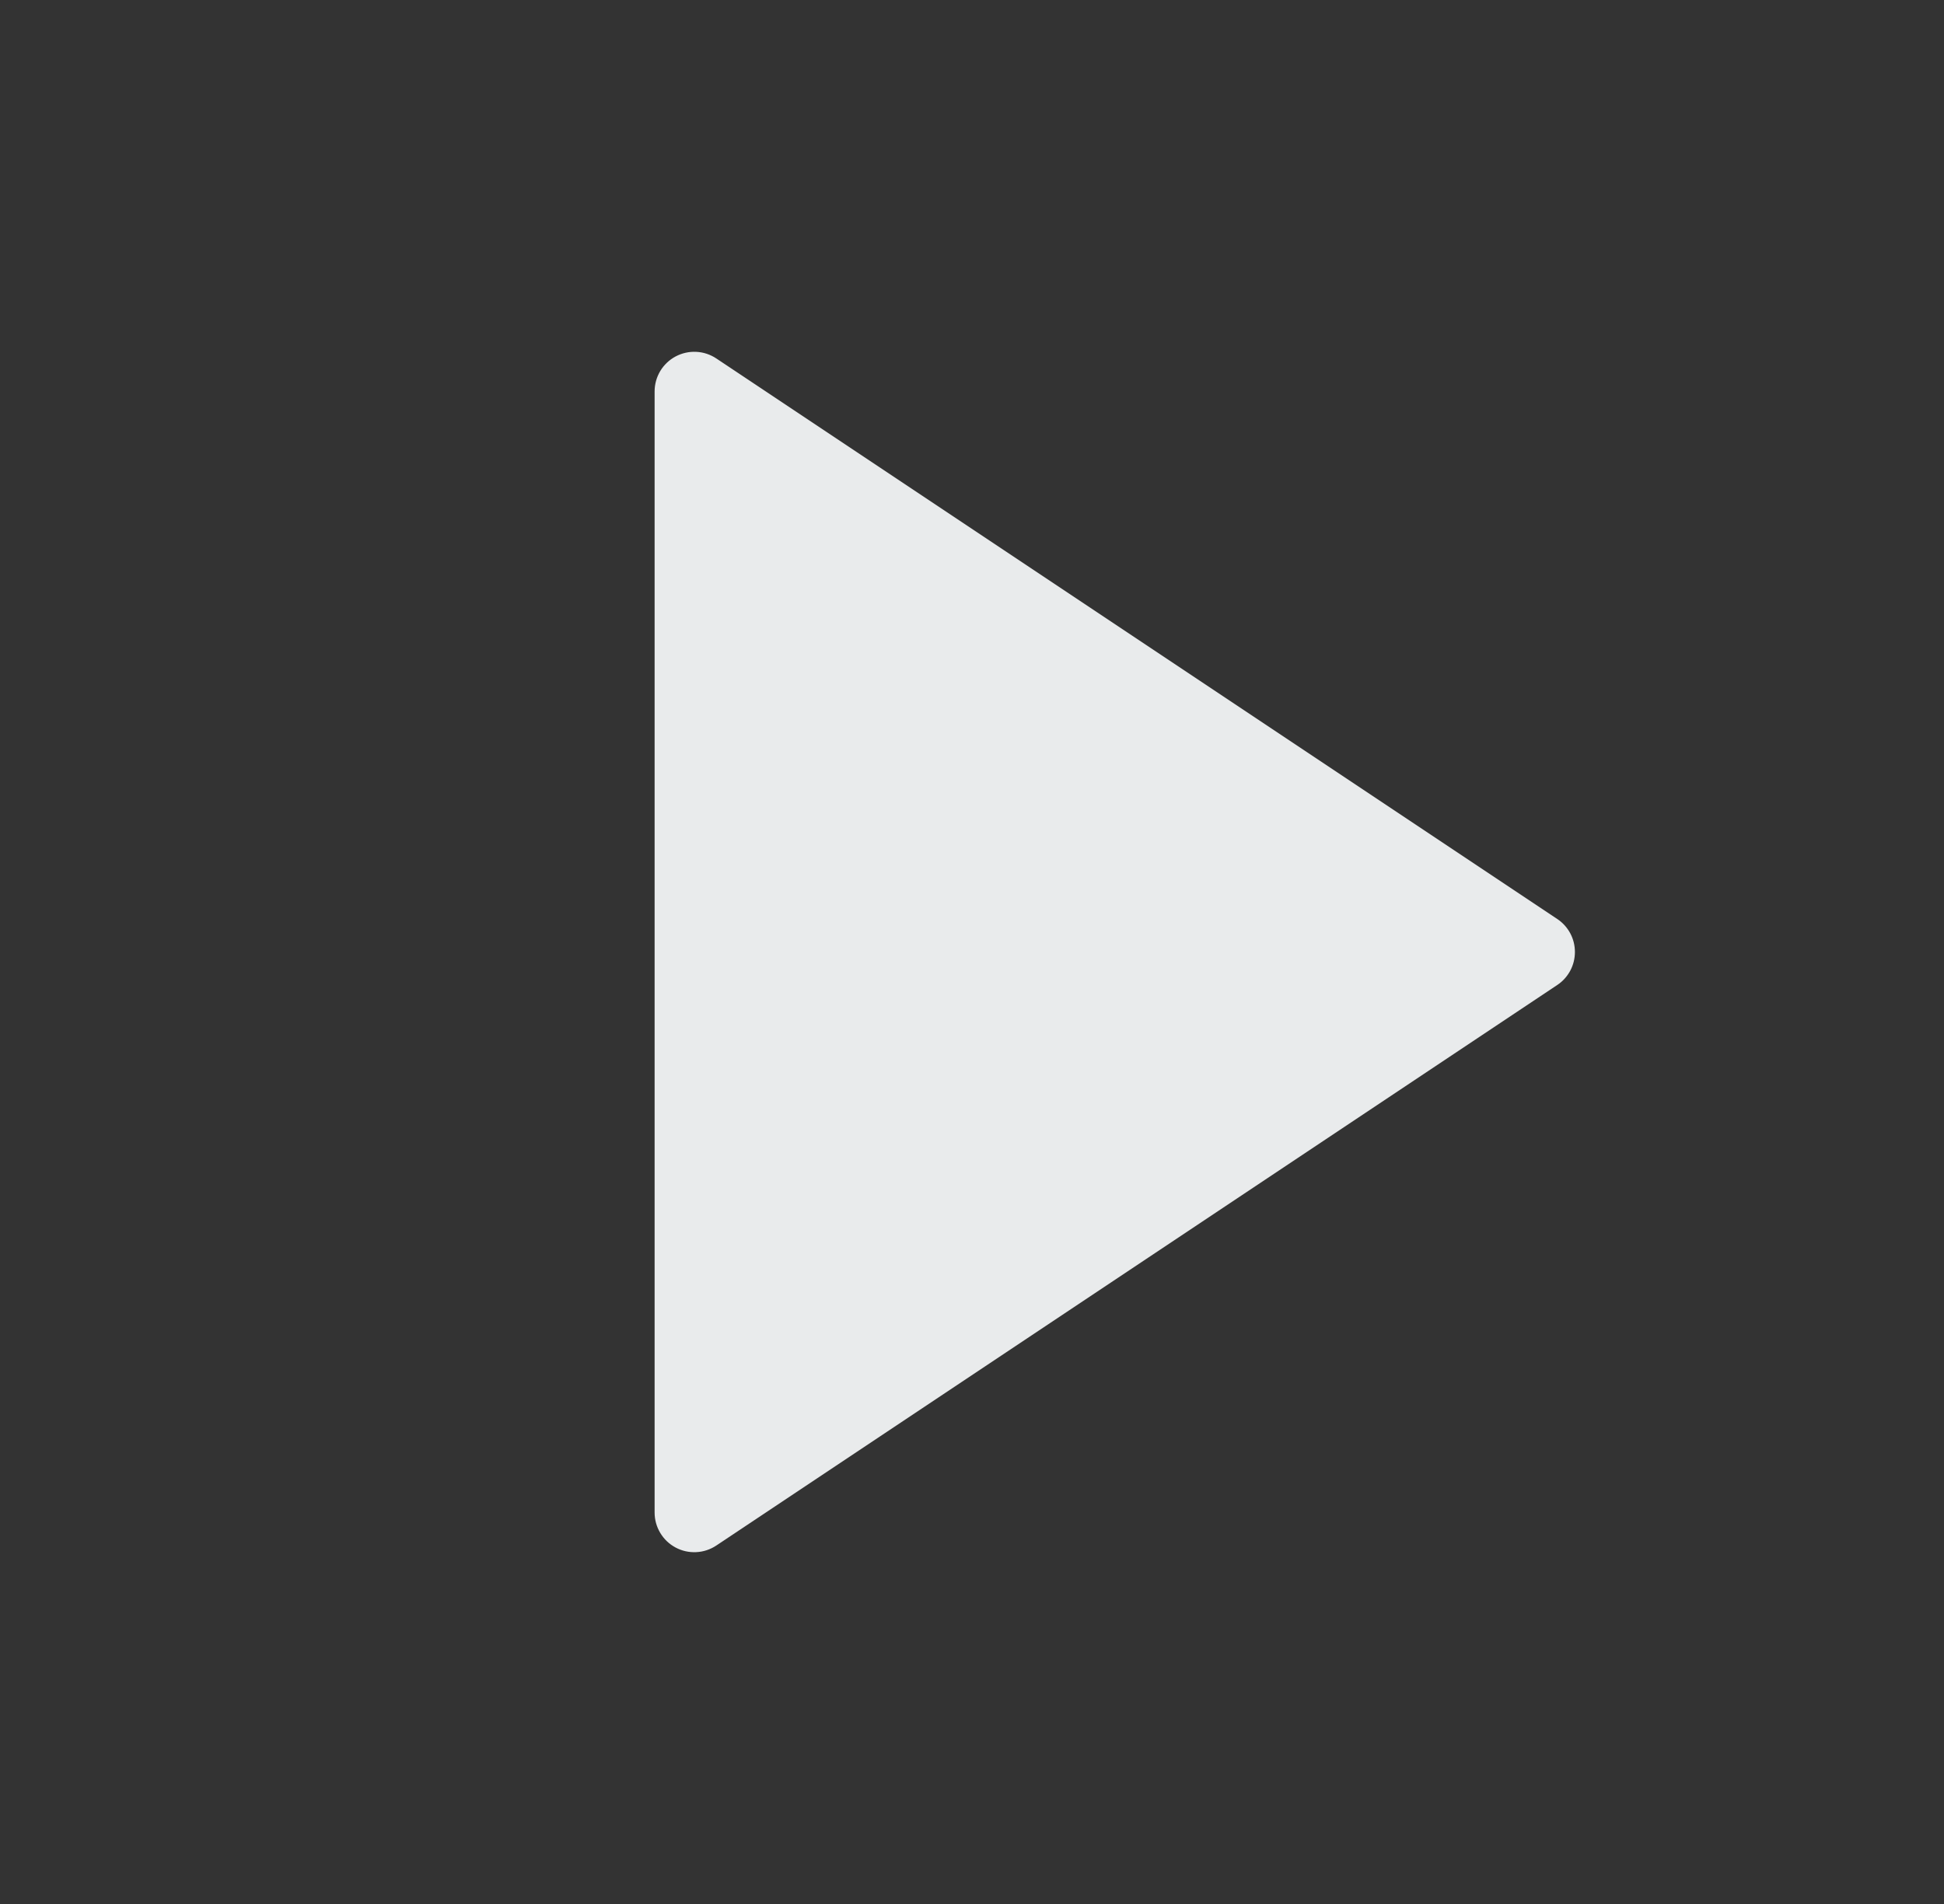 <svg width="49" height="48" viewBox="0 0 49 48" fill="none" xmlns="http://www.w3.org/2000/svg">
<rect x="0" y="0" width="49" height="48" fill="#333333" stroke="none"/>
<g clip-path="url(#clip0_62_275)">
<path d="M39.252 24.832L18.054 38.964C17.903 39.064 17.729 39.122 17.548 39.13C17.367 39.139 17.188 39.099 17.028 39.013C16.869 38.928 16.735 38.801 16.642 38.645C16.549 38.49 16.5 38.313 16.5 38.132V9.868C16.5 9.687 16.549 9.51 16.642 9.354C16.735 9.199 16.869 9.072 17.028 8.987C17.188 8.902 17.367 8.861 17.548 8.87C17.729 8.878 17.903 8.936 18.054 9.036L39.252 23.168C39.389 23.259 39.501 23.383 39.579 23.528C39.657 23.673 39.697 23.835 39.697 24C39.697 24.165 39.657 24.327 39.579 24.472C39.501 24.617 39.389 24.741 39.252 24.832Z" fill="#E9EBEC"/>
</g>
<defs>
<clipPath id="clip0_62_275">
<rect width="48" height="48" fill="white" transform="translate(0.5)"/>
</clipPath>
</defs>
</svg>

